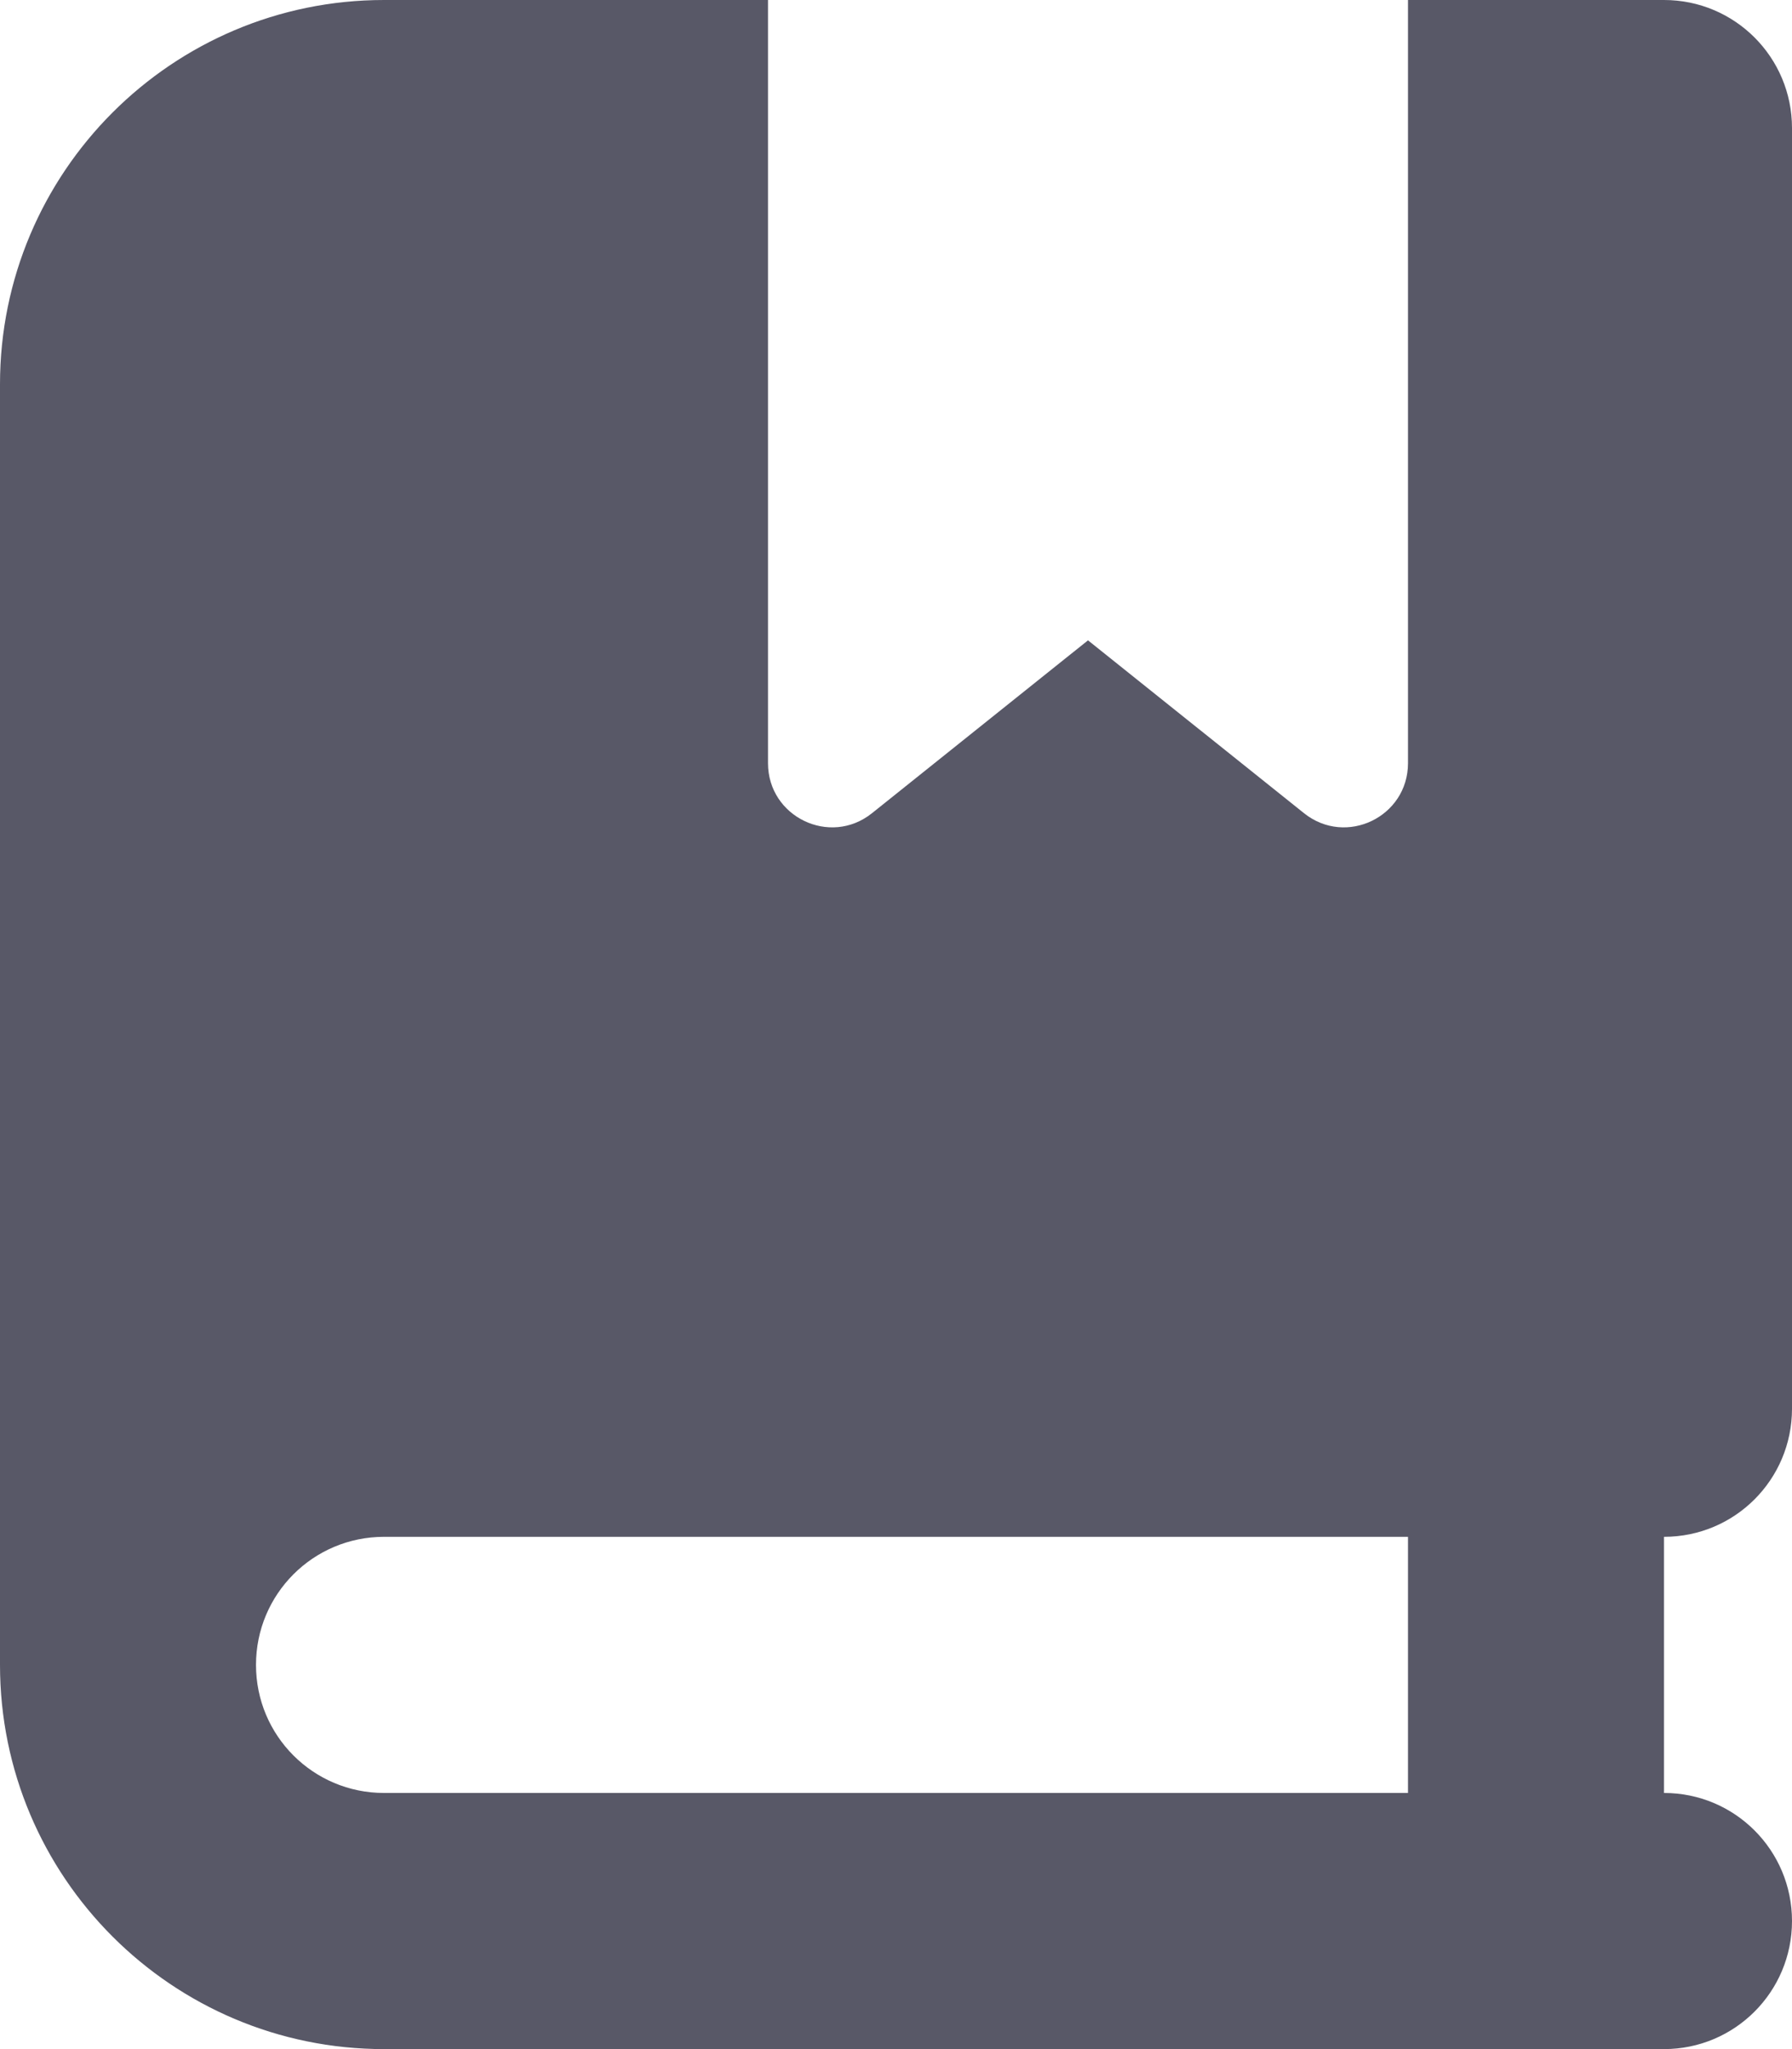 <svg width="14" height="16" viewBox="0 0 14 16" fill="none" xmlns="http://www.w3.org/2000/svg">
<g clip-path="url(#clip0_666_2558)">
<path d="M0 3C0 1.344 1.344 0 3 0H6V5.959C6 6.378 6.484 6.612 6.812 6.35L8.5 5L10.188 6.35C10.516 6.612 11 6.378 11 5.959V0H12H13C13.553 0 14 0.447 14 1V11C14 11.553 13.553 12 13 12V14C13.553 14 14 14.447 14 15C14 15.553 13.553 16 13 16H12H3C1.344 16 0 14.656 0 13V3ZM2 13C2 13.553 2.447 14 3 14H11V12H3C2.447 12 2 12.447 2 13Z" fill="#585867"/>
</g>
<defs>
<clipPath id="clip0_666_2558">
<rect width="14" height="16" fill="white"/>
</clipPath>
</defs>
</svg>
